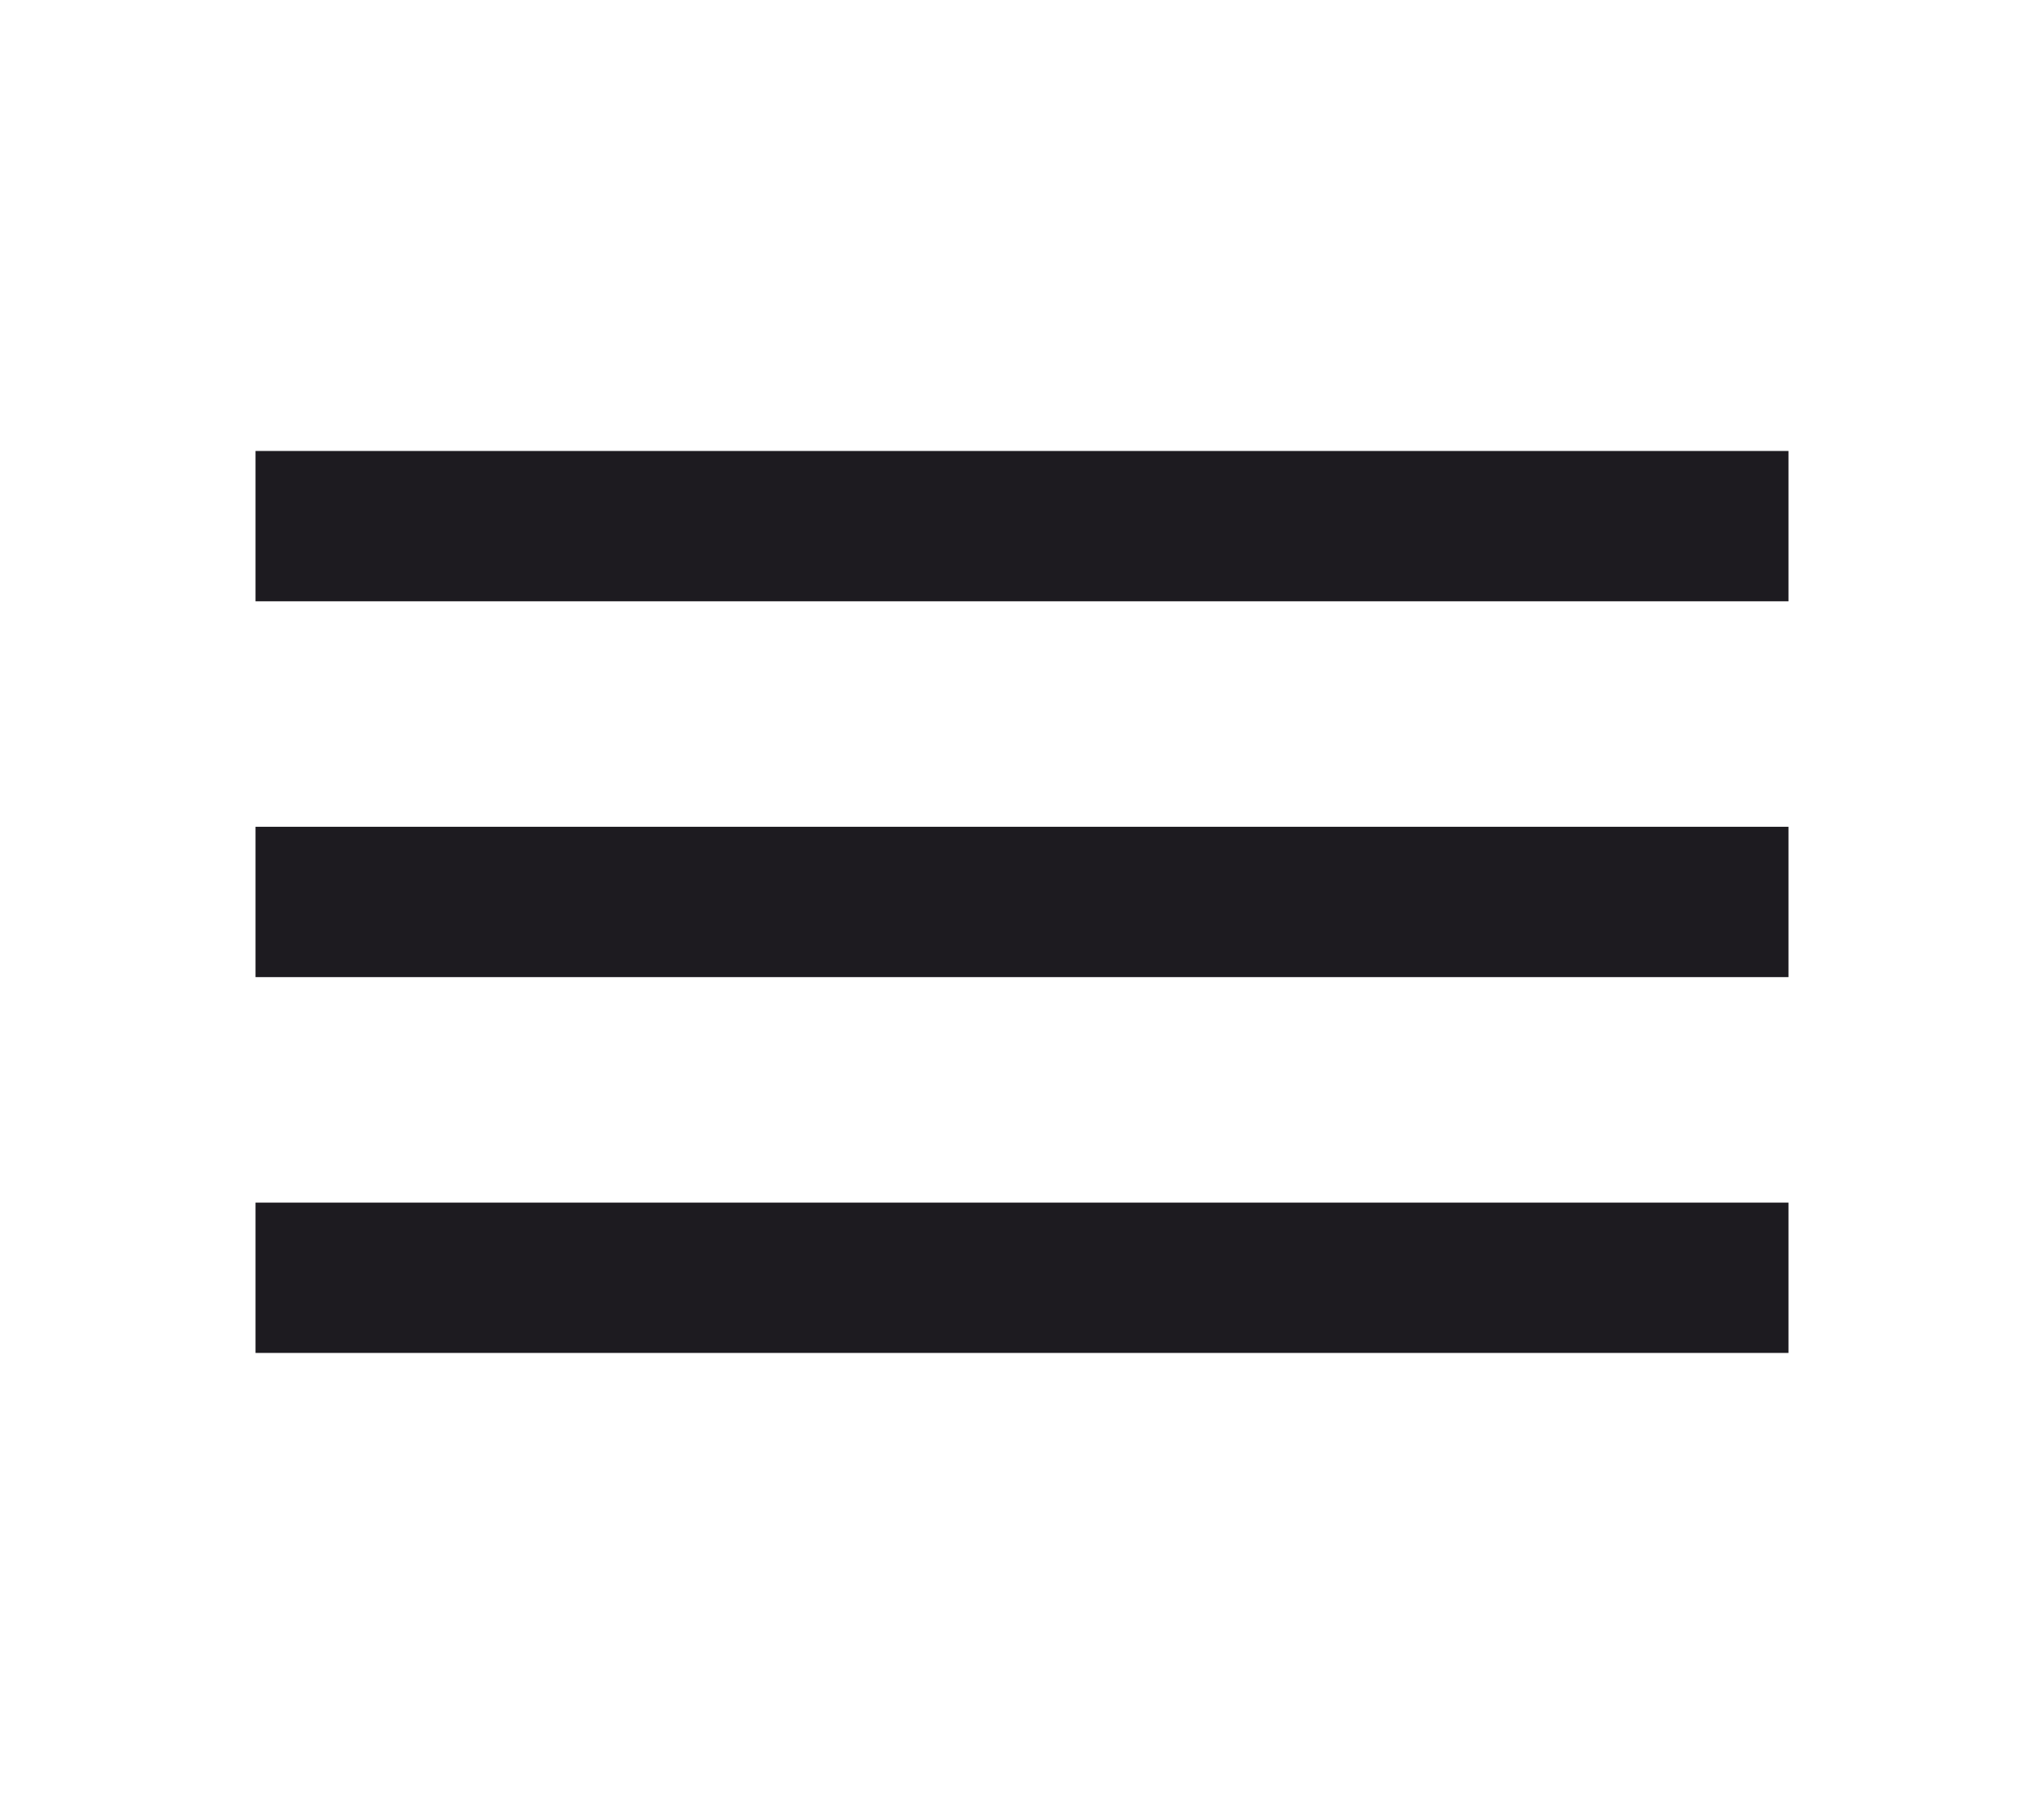 <svg width="34" height="30" viewBox="0 0 34 30" fill="none" xmlns="http://www.w3.org/2000/svg">
<path d="M4.25 22.5V20H29.75V22.5H4.25ZM4.25 16.25V13.75H29.75V16.25H4.25ZM4.25 10V7.5H29.75V10H4.25Z" fill="#1D1B20"/>
</svg>
